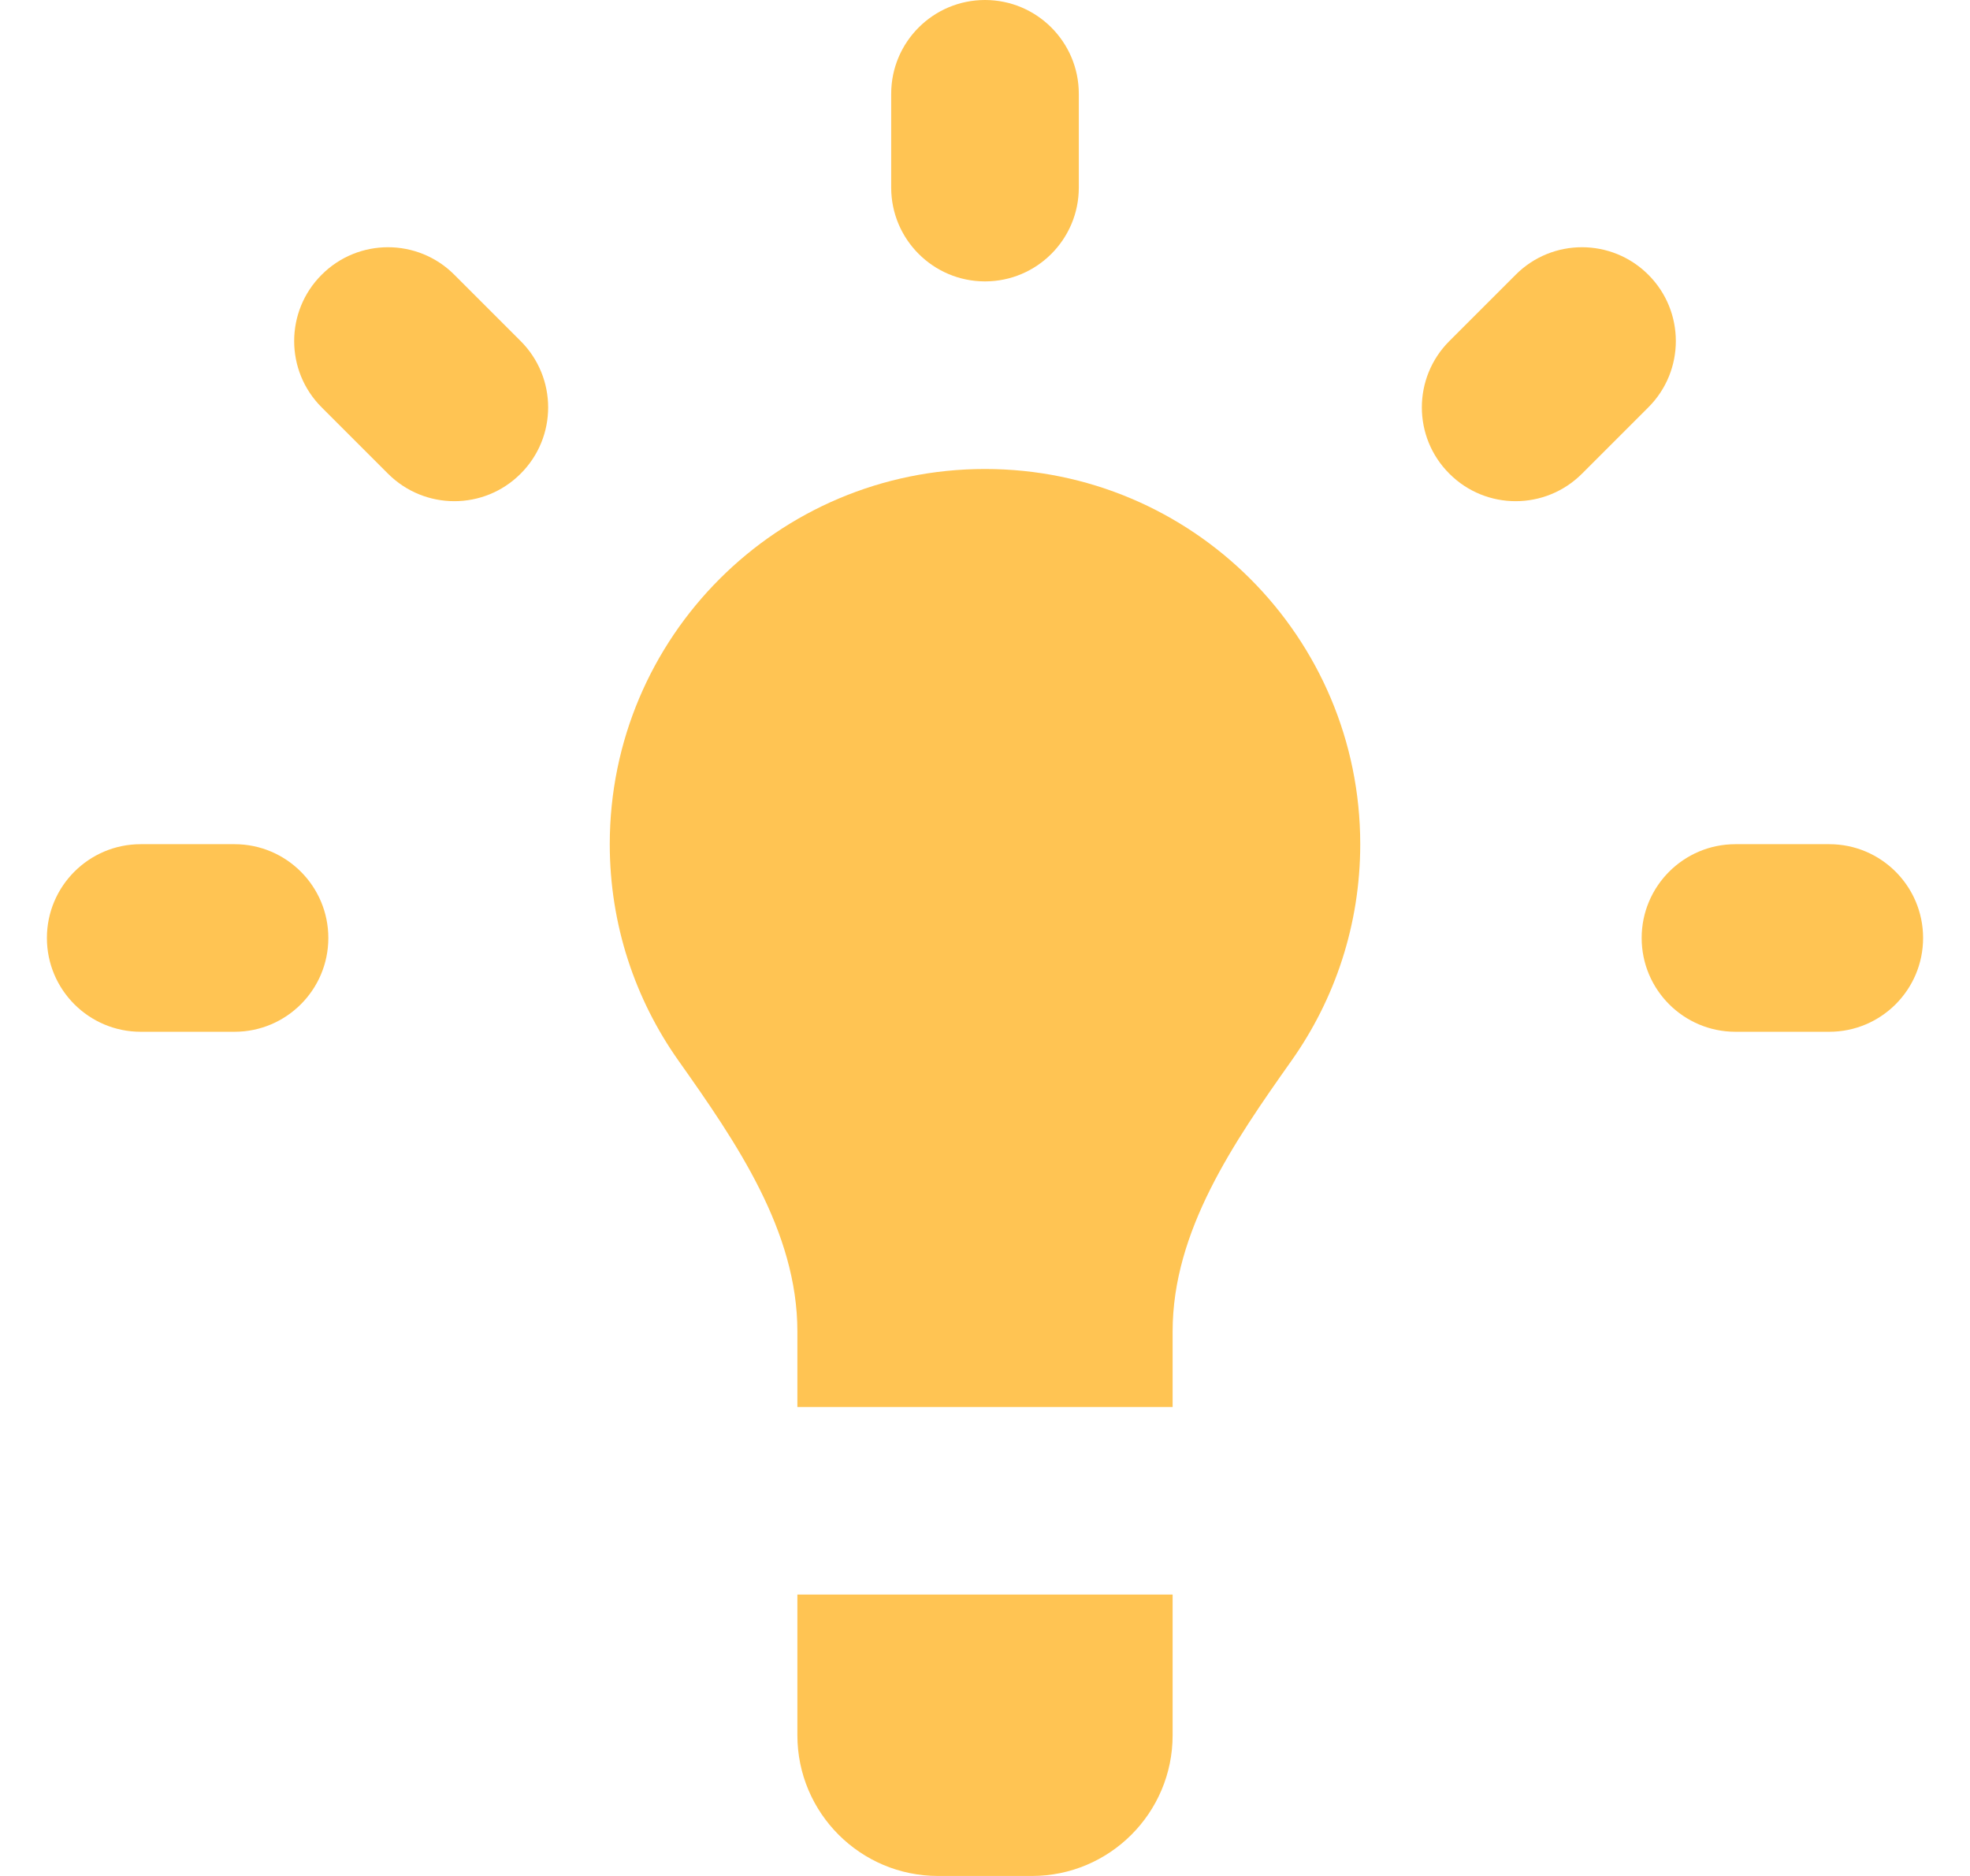 <svg width="21" height="20" viewBox="0 0 21 20" fill="none" xmlns="http://www.w3.org/2000/svg">
<g clip-path="url(#clip0_293_16546)">
<path d="M10.5 0C11.052 0 11.5 0.448 11.5 1V2C11.5 2.552 11.052 3 10.5 3C9.948 3 9.5 2.552 9.5 2V1C9.5 0.448 9.948 0 10.5 0Z" fill="#FFC453"/>
<path d="M12.5 17V18.5C12.5 19.328 11.828 20 11 20H10C9.172 20 8.5 19.328 8.5 18.5V17H12.5Z" fill="#FFC453"/>
<path d="M18.5 9C17.948 9 17.5 9.448 17.5 10C17.5 10.552 17.948 11 18.5 11H19.5C20.052 11 20.5 10.552 20.5 10C20.5 9.448 20.052 9 19.5 9H18.5Z" fill="#FFC453"/>
<path d="M0.5 10C0.5 9.448 0.948 9 1.5 9H2.5C3.052 9 3.5 9.448 3.5 10C3.5 10.552 3.052 11 2.5 11H1.5C0.948 11 0.5 10.552 0.5 10Z" fill="#FFC453"/>
<path d="M4.843 2.929C4.453 2.538 3.819 2.538 3.429 2.929C3.038 3.319 3.038 3.953 3.429 4.343L4.136 5.05C4.527 5.441 5.16 5.441 5.55 5.05C5.941 4.66 5.941 4.027 5.55 3.636L4.843 2.929Z" fill="#FFC453"/>
<path d="M15.45 5.05C15.059 4.66 15.059 4.027 15.45 3.636L16.157 2.929C16.547 2.538 17.18 2.538 17.571 2.929C17.962 3.319 17.962 3.953 17.571 4.343L16.864 5.05C16.473 5.441 15.84 5.441 15.45 5.05Z" fill="#FFC453"/>
<path d="M13.768 11.307C13.15 12.181 12.5 13.124 12.5 14.195V15H8.5V14.195C8.5 13.124 7.85 12.181 7.232 11.307C6.771 10.655 6.5 9.859 6.5 9C6.5 6.791 8.291 5 10.5 5C12.709 5 14.5 6.791 14.5 9C14.5 9.859 14.229 10.655 13.768 11.307Z" fill="#FFC453"/>
</g>
<defs>
<clipPath id="clip0_293_16546">
<rect width="20" height="20" fill="white" transform="translate(0.5)"/>
</clipPath>
</defs>
</svg>
